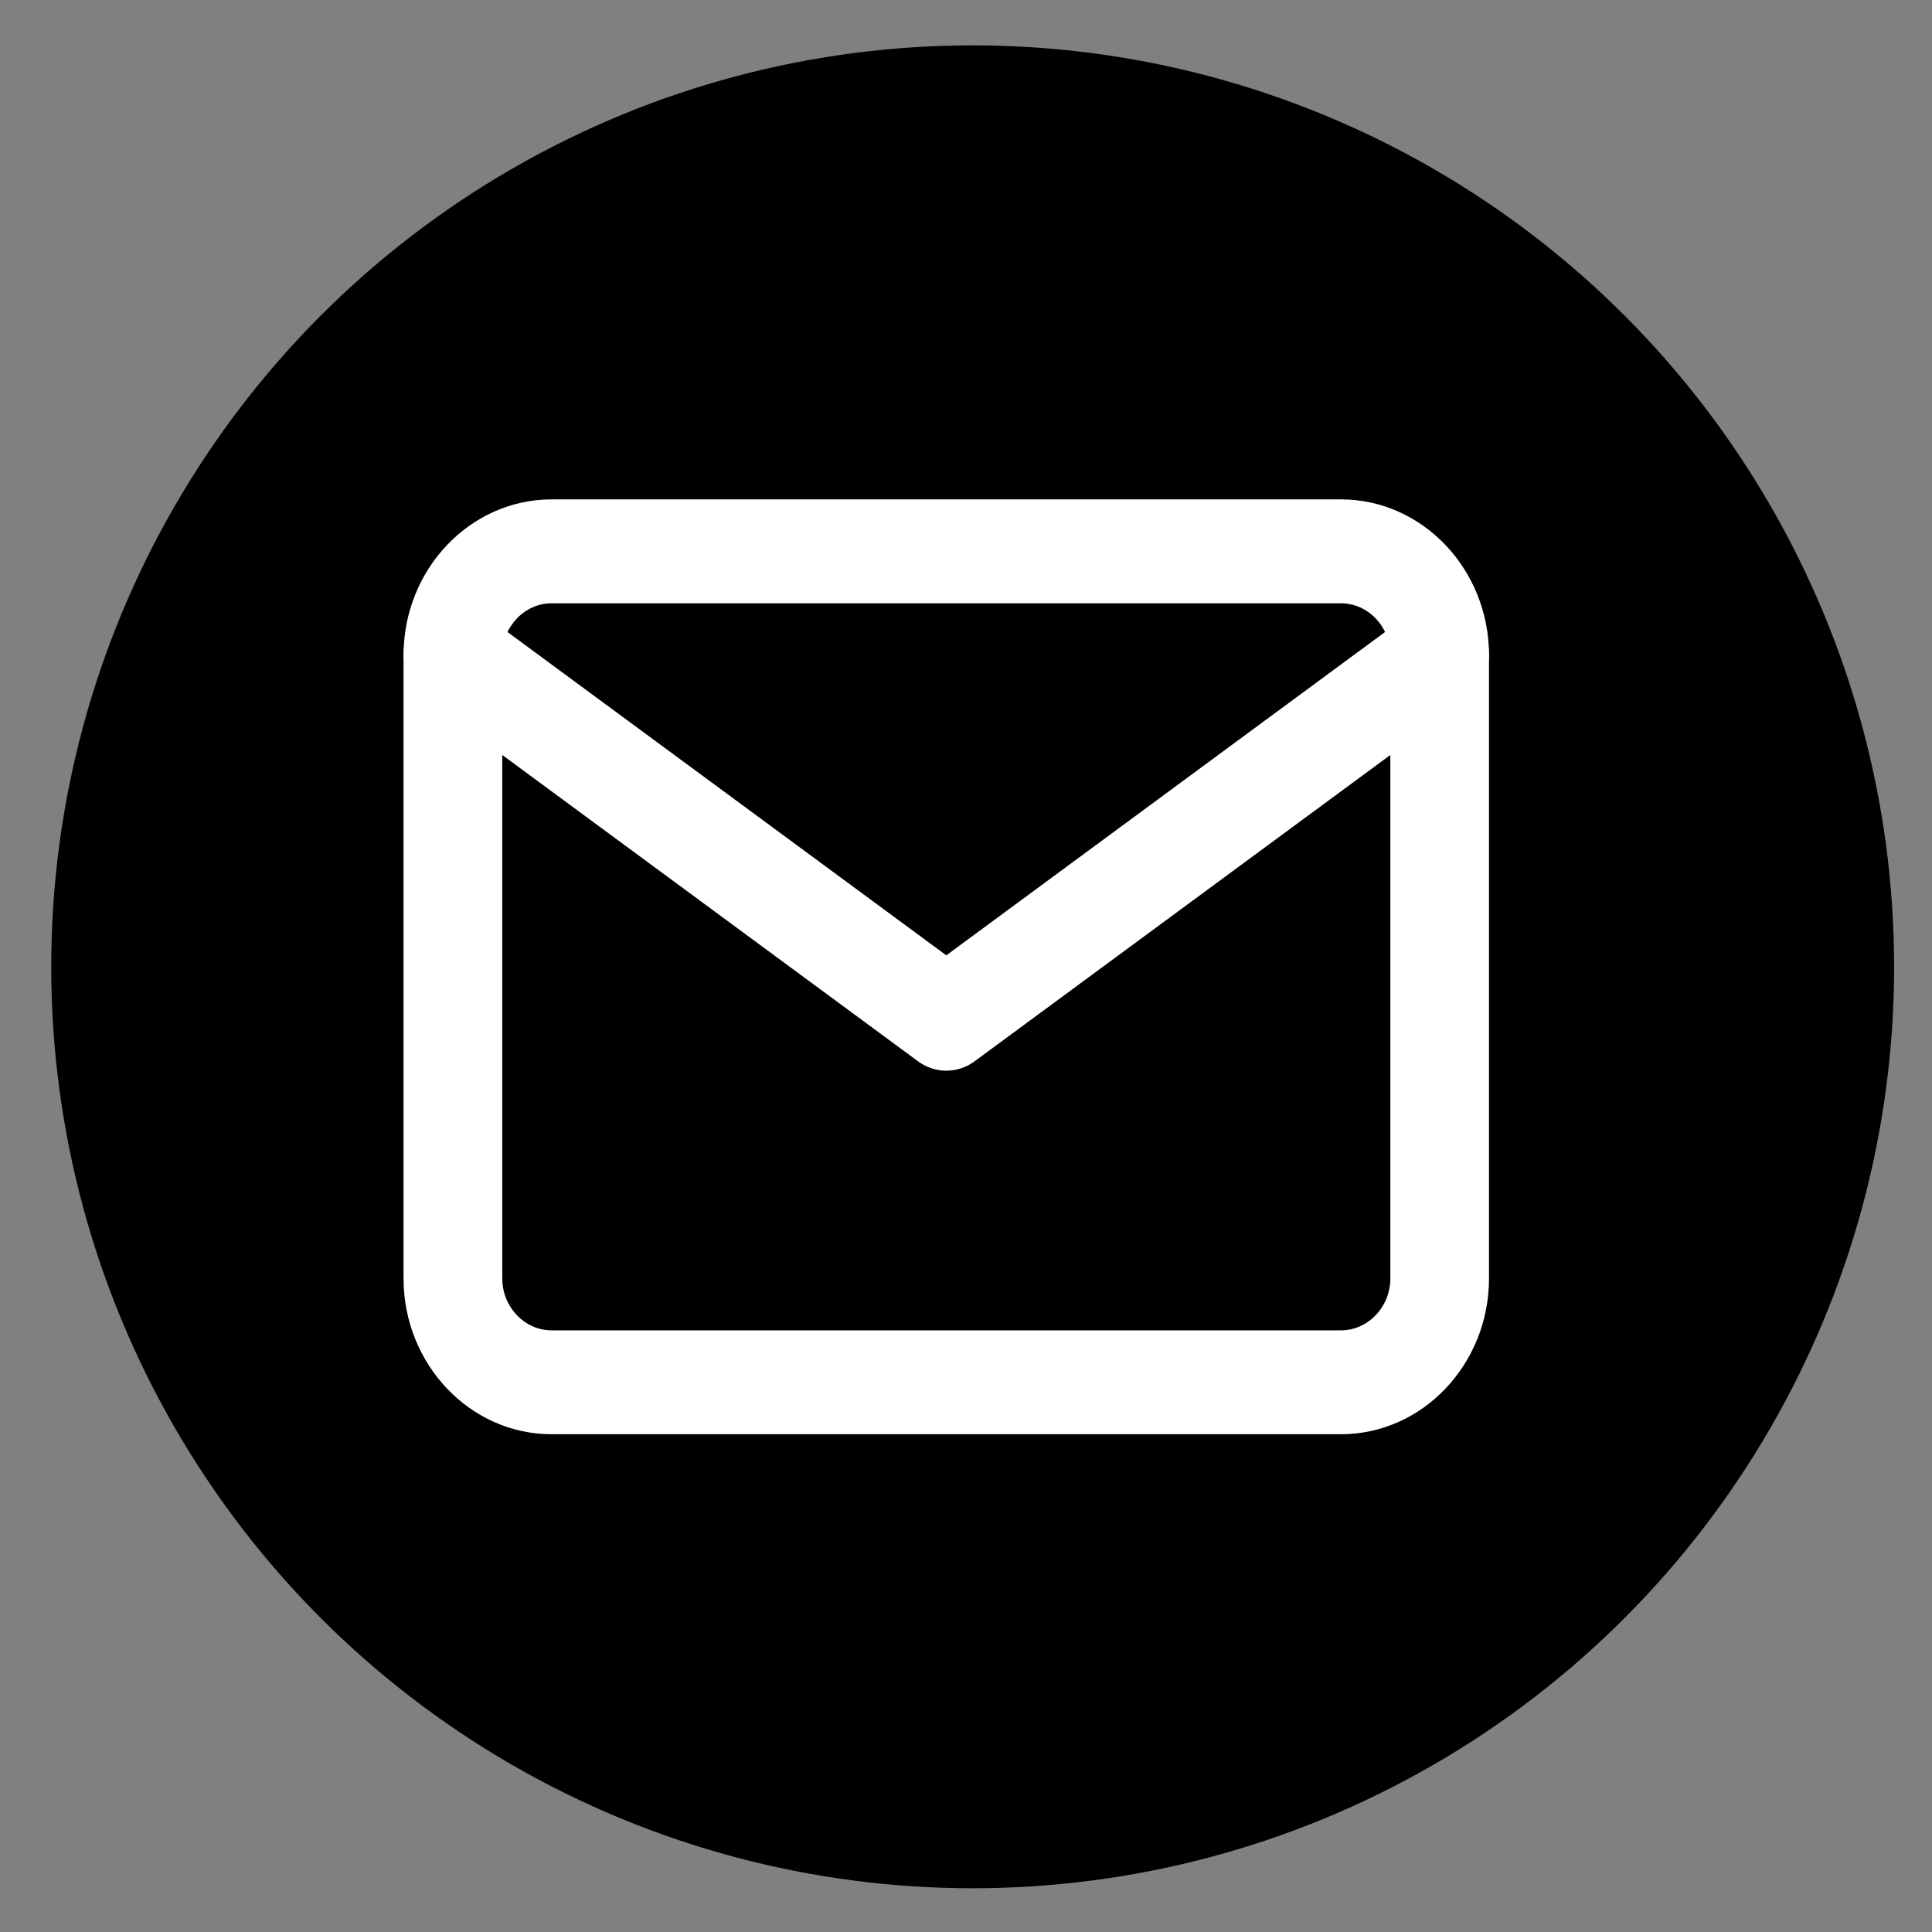 <svg width="31" height="31" viewBox="0 0 31 31" fill="none" xmlns="http://www.w3.org/2000/svg">
<rect x="0" y="0" width="31" height="31" fill="#808080" stroke="none"/>
<circle cx="15.607" cy="15.513" r="14.785" fill="#000000"/>
<path fill-rule="evenodd" clip-rule="evenodd" d="M8.85 9.68C8.417 9.68 8.059 10.057 8.059 10.513V20.513C8.059 20.97 8.417 21.346 8.85 21.346H21.517C21.951 21.346 22.309 20.97 22.309 20.513V10.513C22.309 10.057 21.951 9.68 21.517 9.68H8.85ZM6.475 10.513C6.475 9.136 7.542 8.013 8.85 8.013H21.517C22.825 8.013 23.892 9.136 23.892 10.513V20.513C23.892 21.89 22.825 23.013 21.517 23.013H8.85C7.542 23.013 6.475 21.89 6.475 20.513V10.513Z" fill="white"/>
<path fill-rule="evenodd" clip-rule="evenodd" d="M6.619 10.035C6.869 9.658 7.363 9.566 7.721 9.83L15.184 15.329L22.646 9.83C23.005 9.566 23.498 9.658 23.749 10.035C24 10.412 23.913 10.932 23.555 11.196L15.638 17.029C15.365 17.23 15.002 17.23 14.73 17.029L6.813 11.196C6.455 10.932 6.368 10.412 6.619 10.035Z" fill="white"/>
</svg>
